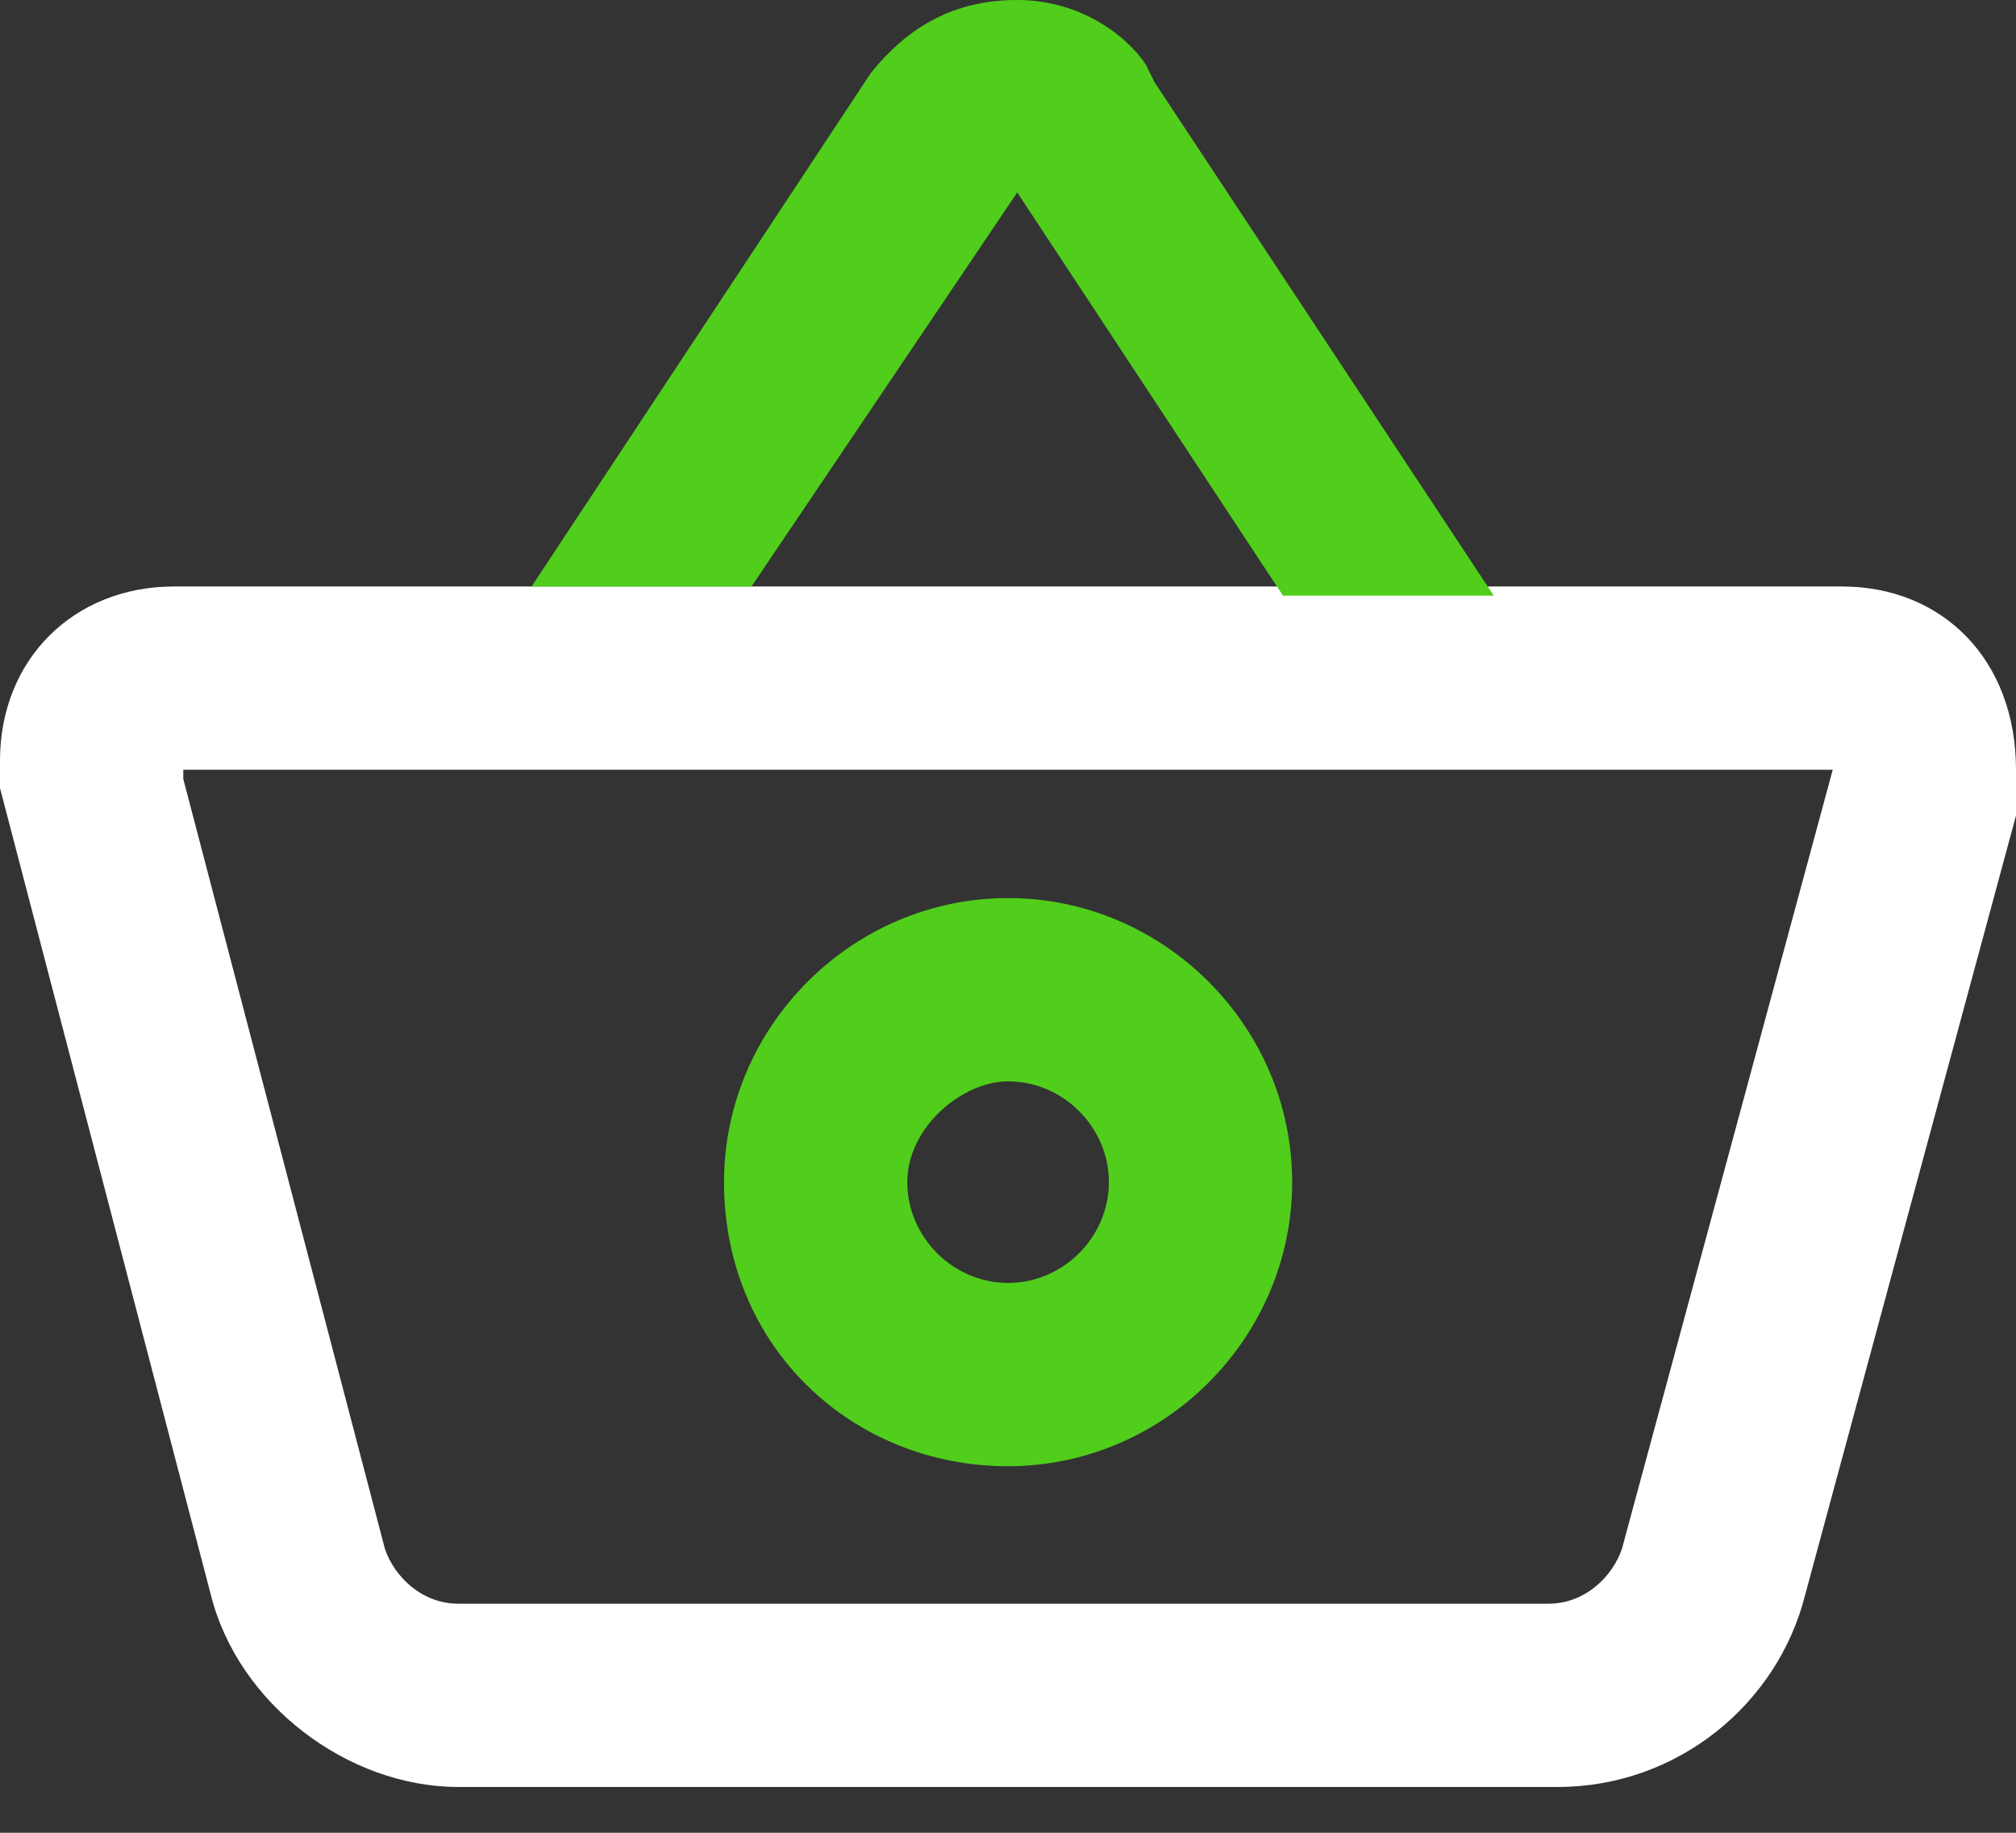 <svg width="22" height="20" viewBox="0 0 22 20" fill="none" xmlns="http://www.w3.org/2000/svg">
<rect x="0" y="0" width="22" height="20" fill="#333333" stroke="none"/>
<path d="M20.1 6.4H16.4H14H8.2H5.8H1.9C0.8 6.4 0 7.2 0 8.3V8.6L2.3 17.4C2.6 18.6 3.8 19.5 5 19.5H17C18.3 19.5 19.4 18.6 19.7 17.4L22 8.9V8.4C22 7.2 21.2 6.4 20.1 6.4ZM17.7 16.9C17.6 17.2 17.3 17.5 16.9 17.5H5C4.6 17.5 4.3 17.2 4.2 16.9L2 8.5V8.4H20L17.7 16.9Z" fill="white"/>
<path d="M8.201 6.4H5.801L9.501 0.8C9.901 0.3 10.401 -3.05176e-05 11.101 -3.05176e-05C11.801 -3.05176e-05 12.301 0.4 12.501 0.7L12.601 0.9L16.301 6.5H14.001L11.101 2.1L8.201 6.4ZM7.901 12.9C7.901 11.2 9.301 9.8 11.001 9.8C12.701 9.8 14.101 11.2 14.101 12.9C14.101 14.6 12.701 16 11.001 16C9.301 16 7.901 14.7 7.901 12.9ZM9.901 12.9C9.901 13.5 10.401 14 11.001 14C11.601 14 12.101 13.5 12.101 12.9C12.101 12.3 11.601 11.8 11.001 11.8C10.501 11.8 9.901 12.3 9.901 12.9Z" fill="#50CE1B"/>
</svg>
